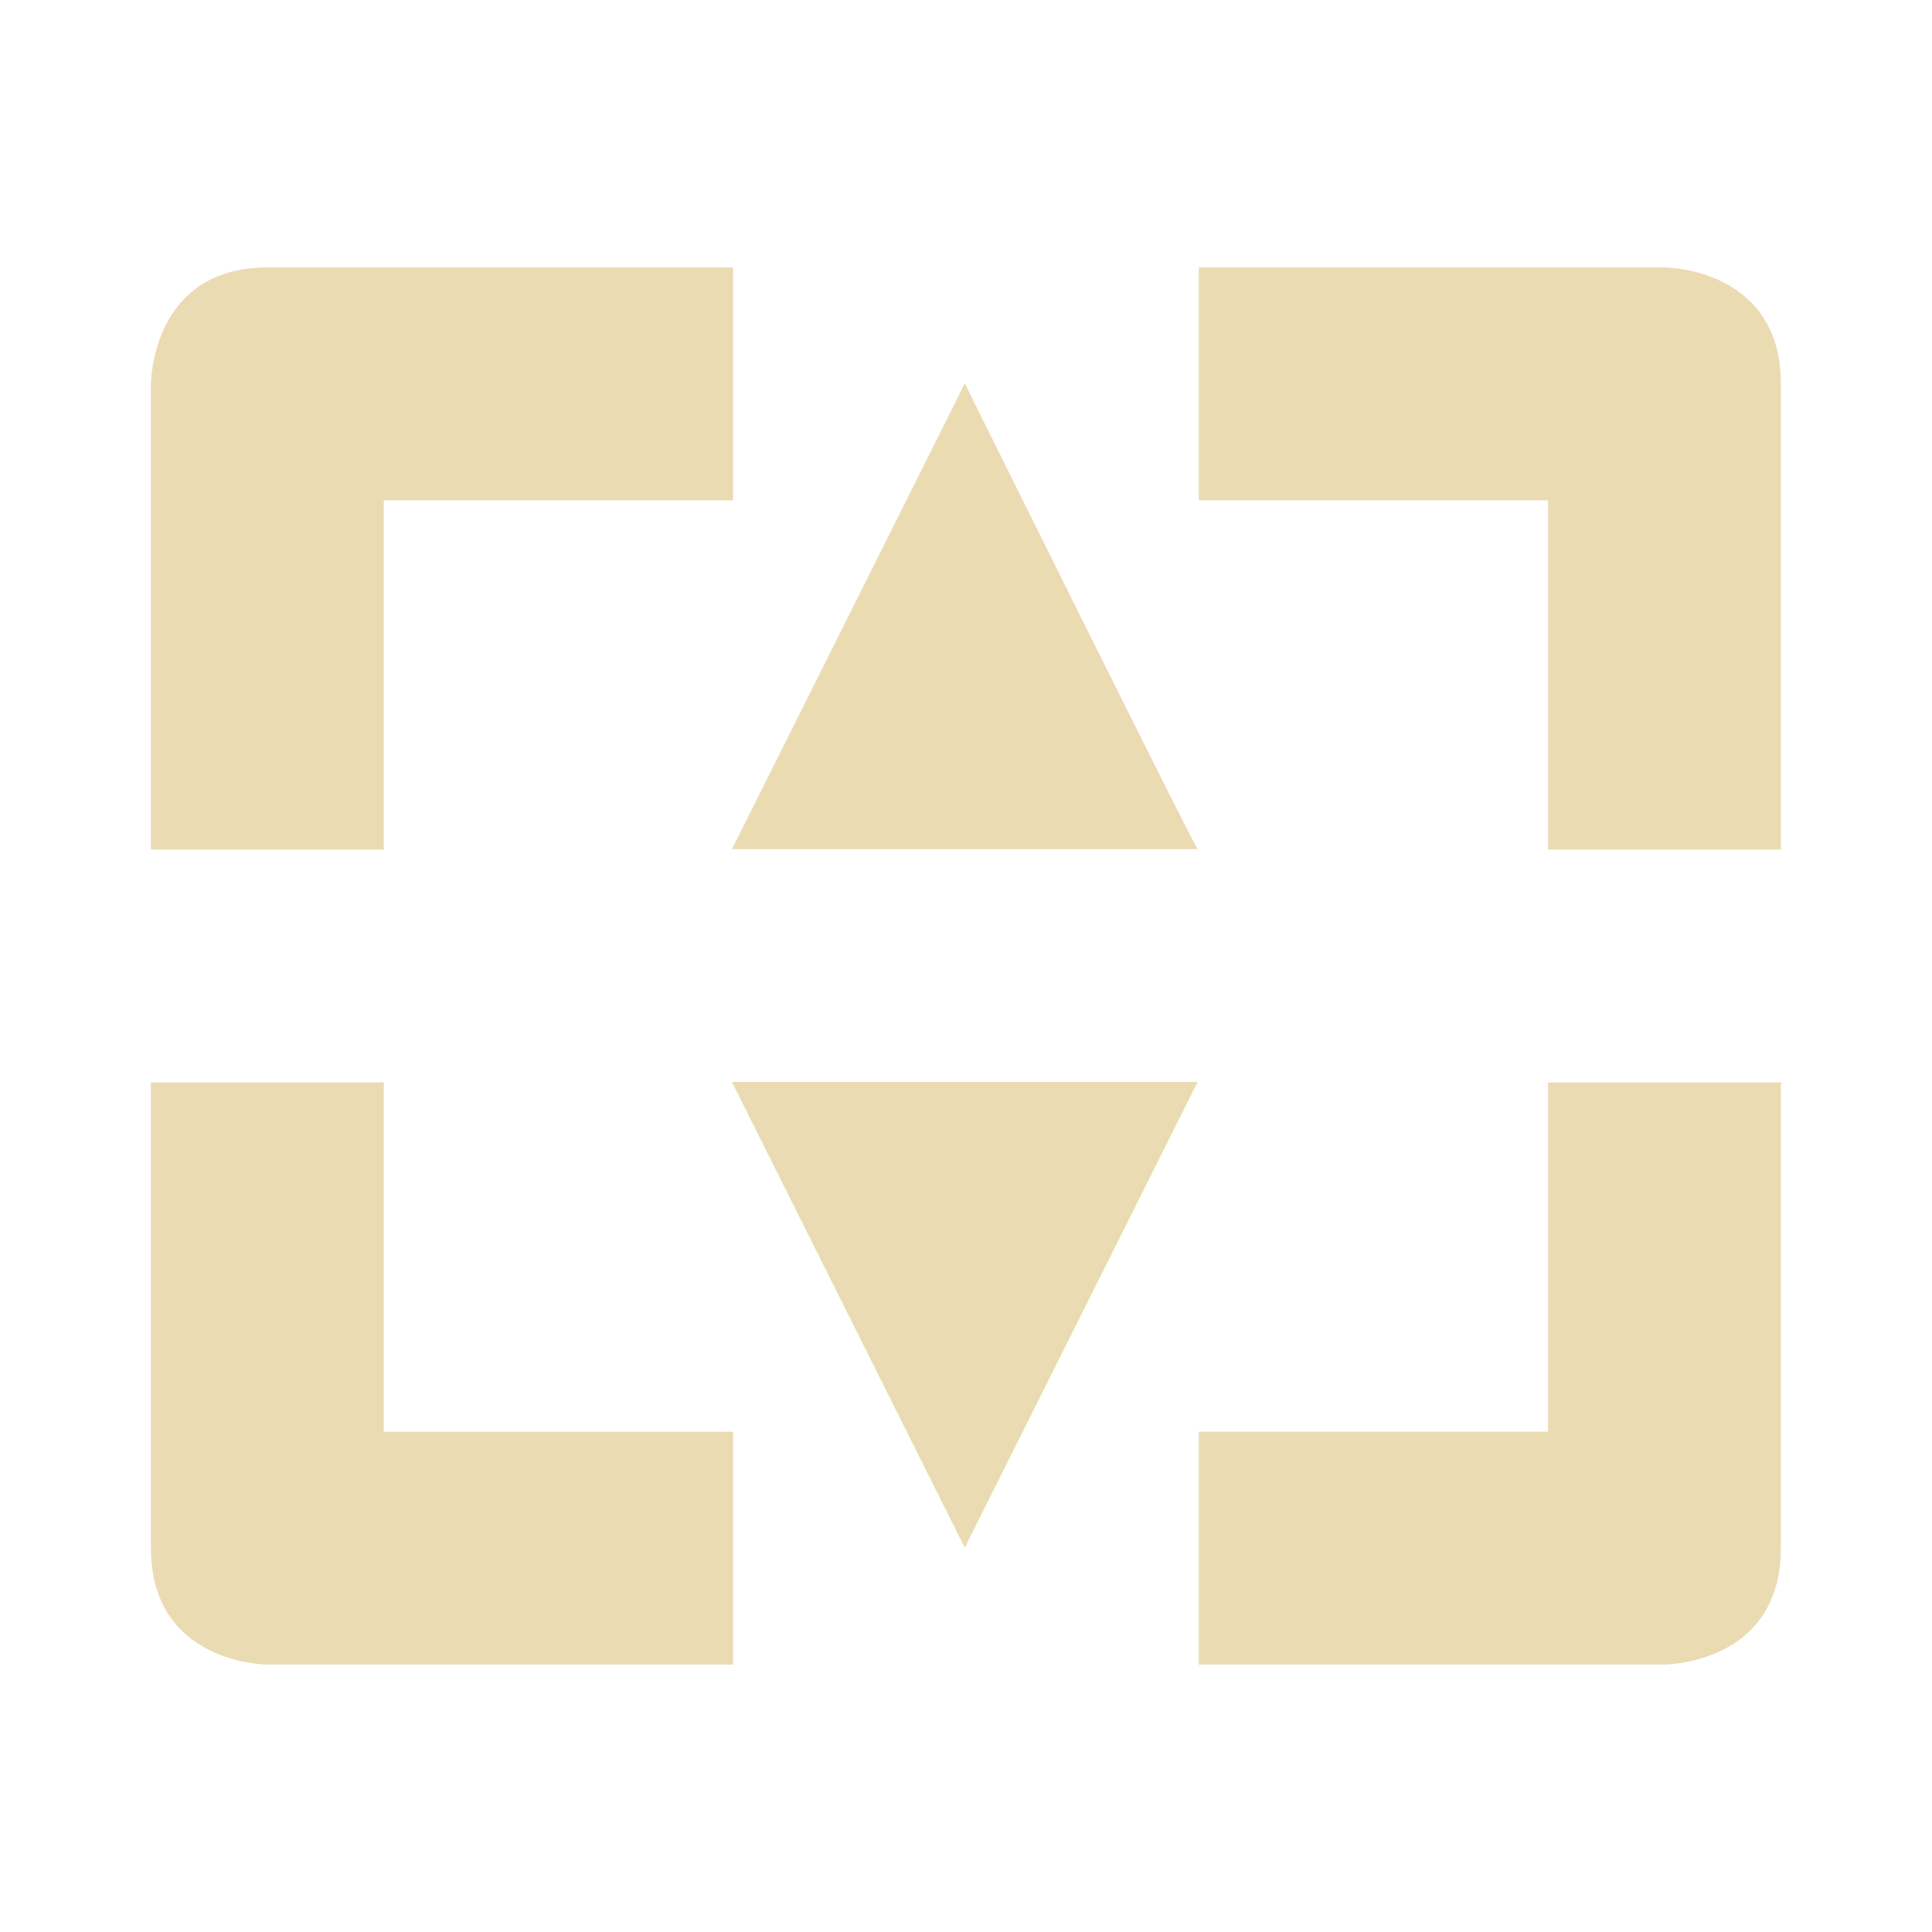 <?xml version="1.0" encoding="UTF-8" standalone="no"?>
<svg
   xmlns:dc="http://purl.org/dc/elements/1.1/"
   xmlns:cc="http://creativecommons.org/ns#"
   xmlns:rdf="http://www.w3.org/1999/02/22-rdf-syntax-ns#"
   xmlns:svg="http://www.w3.org/2000/svg"
   xmlns="http://www.w3.org/2000/svg"
   xmlns:sodipodi="http://sodipodi.sourceforge.net/DTD/sodipodi-0.dtd"
   xmlns:inkscape="http://www.inkscape.org/namespaces/inkscape"
   width="64"
   height="64"
   version="1.1"
   id="svg4"
   sodipodi:docname="next_aspect.svg"
   inkscape:export-filename="/home/eleuth/.config/smplayer/themes/Gruvbox/next_aspect.png"
   inkscape:export-xdpi="96"
   inkscape:export-ydpi="96"
   inkscape:version="1.0.2 (e86c870879, 2021-01-15, custom)">
  <defs
     id="defs8" />
  <sodipodi:namedview
     pagecolor="#ffffff"
     bordercolor="#666666"
     borderopacity="1"
     objecttolerance="10"
     gridtolerance="10"
     guidetolerance="10"
     inkscape:pageopacity="0"
     inkscape:pageshadow="2"
     inkscape:window-width="1376"
     inkscape:window-height="1060"
     id="namedview6"
     showgrid="true"
     inkscape:zoom="8.0985824"
     inkscape:cx="32.342421"
     inkscape:cy="25.279296"
     inkscape:window-x="544"
     inkscape:window-y="20"
     inkscape:window-maximized="0"
     inkscape:current-layer="svg4">
    <inkscape:grid
       type="xygrid"
       id="grid12" />
  </sodipodi:namedview>
  <path
     style="fill:#ebdbb2;stroke-width:3.857"
     d="M 8.857,8.86 C 5,8.86 5,12.716 5,12.716 v 15.427 h 7.713 V 16.573 H 24.284 V 8.86 Z m 30.854,0 v 7.713 h 11.57 v 11.57 h 7.713 V 12.716 c 0,-3.857 -3.857,-3.857 -3.857,-3.857 z M 31.959,12.701 24.246,28.128 h 15.427 c 0,0.139 -7.713,-15.427 -7.713,-15.427 z M 24.246,35.842 31.959,51.269 39.673,35.842 Z M 5,35.857 v 15.427 c 0,3.857 3.857,3.857 3.857,3.857 H 24.284 v -7.713 H 12.713 V 35.857 Z m 46.281,0 V 47.427 H 39.71 v 7.713 h 15.427 c 0,0 3.857,0 3.857,-3.857 V 35.857 Z"
     id="path2" />
</svg>
